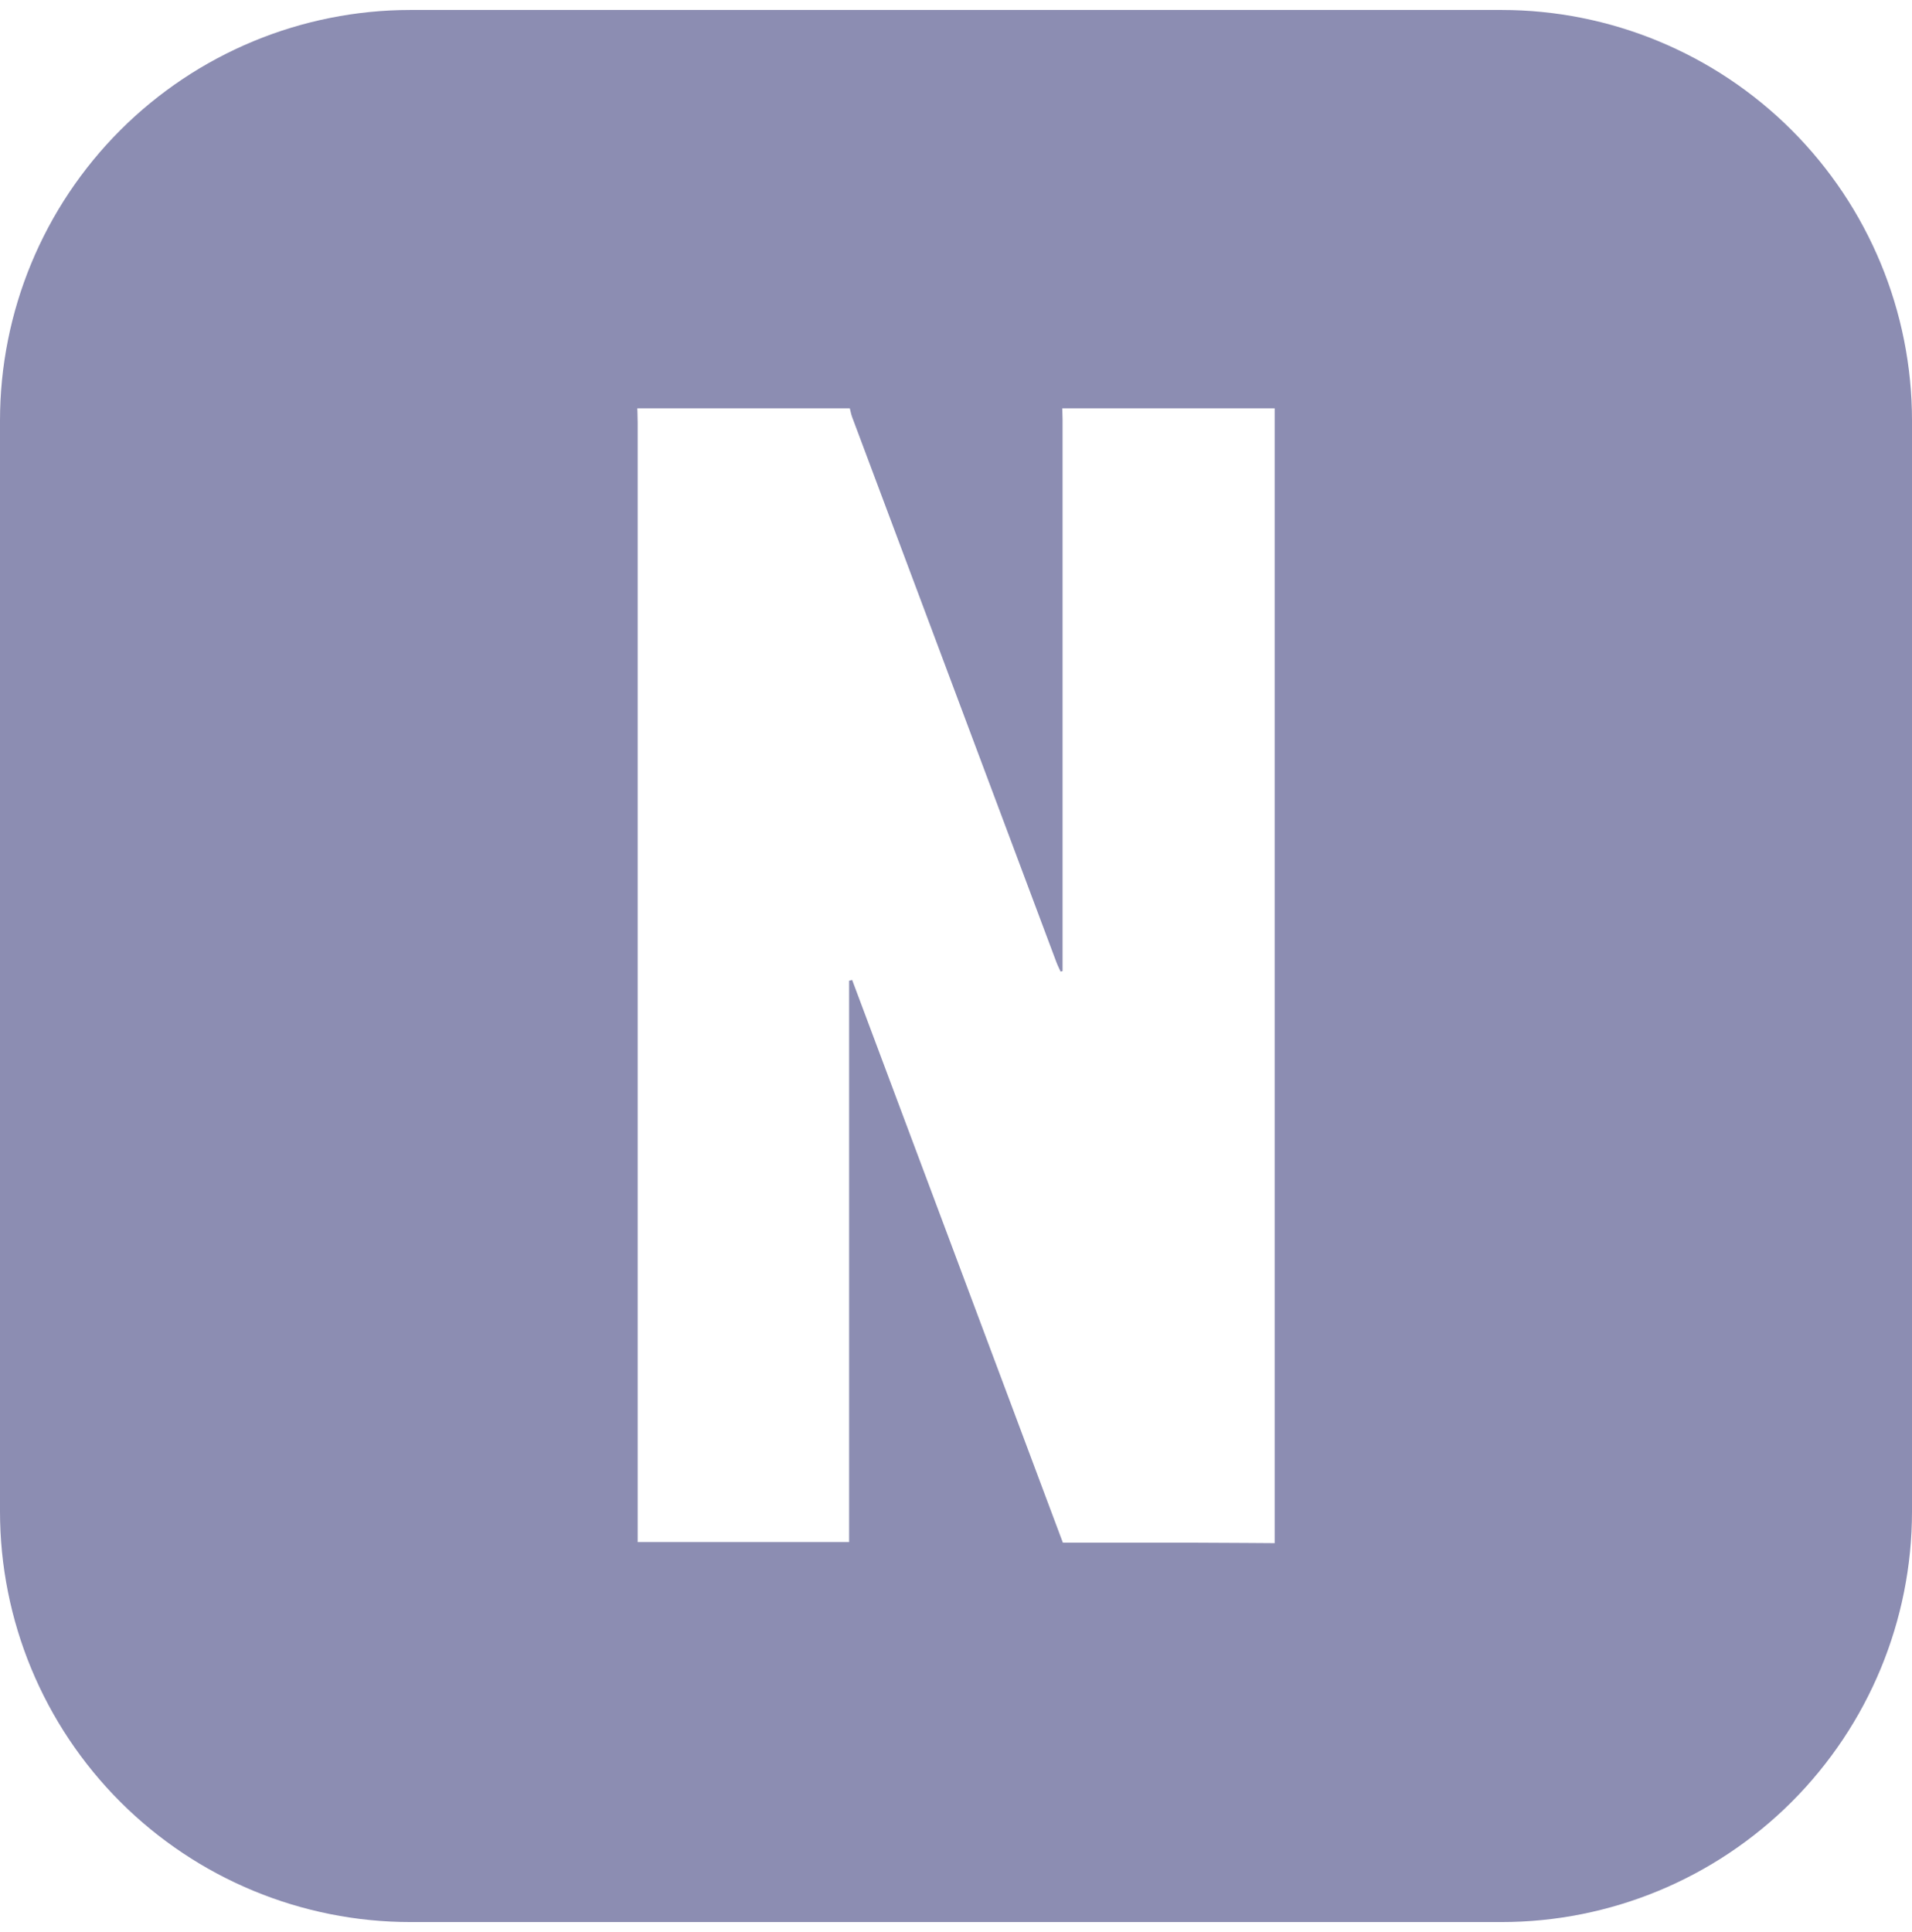 <svg width="96" height="97" viewBox="0 0 96 97" fill="none" xmlns="http://www.w3.org/2000/svg">
<g clip-path="url(#clip0_715_2020)">
<path fill-rule="evenodd" clip-rule="evenodd" d="M89.962 90.462C93.828 86.596 96 81.352 96 75.885V21.115C96 15.648 93.828 10.404 89.962 6.538C86.096 2.672 80.852 0.5 75.385 0.5H20.615C15.148 0.5 9.904 2.672 6.038 6.538C2.172 10.404 0 15.648 0 21.115V75.885C0 81.352 2.172 86.596 6.038 90.462C9.904 94.328 15.148 96.5 20.615 96.5H75.385C80.852 96.5 86.096 94.328 89.962 90.462ZM64 20.5H53.334C53.336 20.562 53.338 20.623 53.341 20.685C53.346 20.808 53.351 20.932 53.351 21.055V48.206V48.754L53.251 48.78C53.228 48.73 53.205 48.681 53.182 48.632C53.133 48.527 53.084 48.423 53.044 48.316C49.625 39.186 46.203 30.055 42.779 20.924C42.748 20.836 42.726 20.743 42.704 20.651C42.692 20.6 42.68 20.55 42.667 20.5H32C32.002 20.569 32.004 20.638 32.007 20.707C32.012 20.879 32.018 21.05 32.018 21.221V76.731V77.422H42.633V49.239L42.786 49.2L53.365 77.45H59.338C60.414 77.452 61.491 77.459 62.567 77.466C63.045 77.47 63.522 77.473 64 77.476V20.5Z" fill="#8C8DB2"/>
</g>
<defs>
<clipPath id="clip0_715_2020">
<rect width="96" height="96" fill="white" transform="translate(0 0.5)"/>
</clipPath>
</defs>
</svg>
